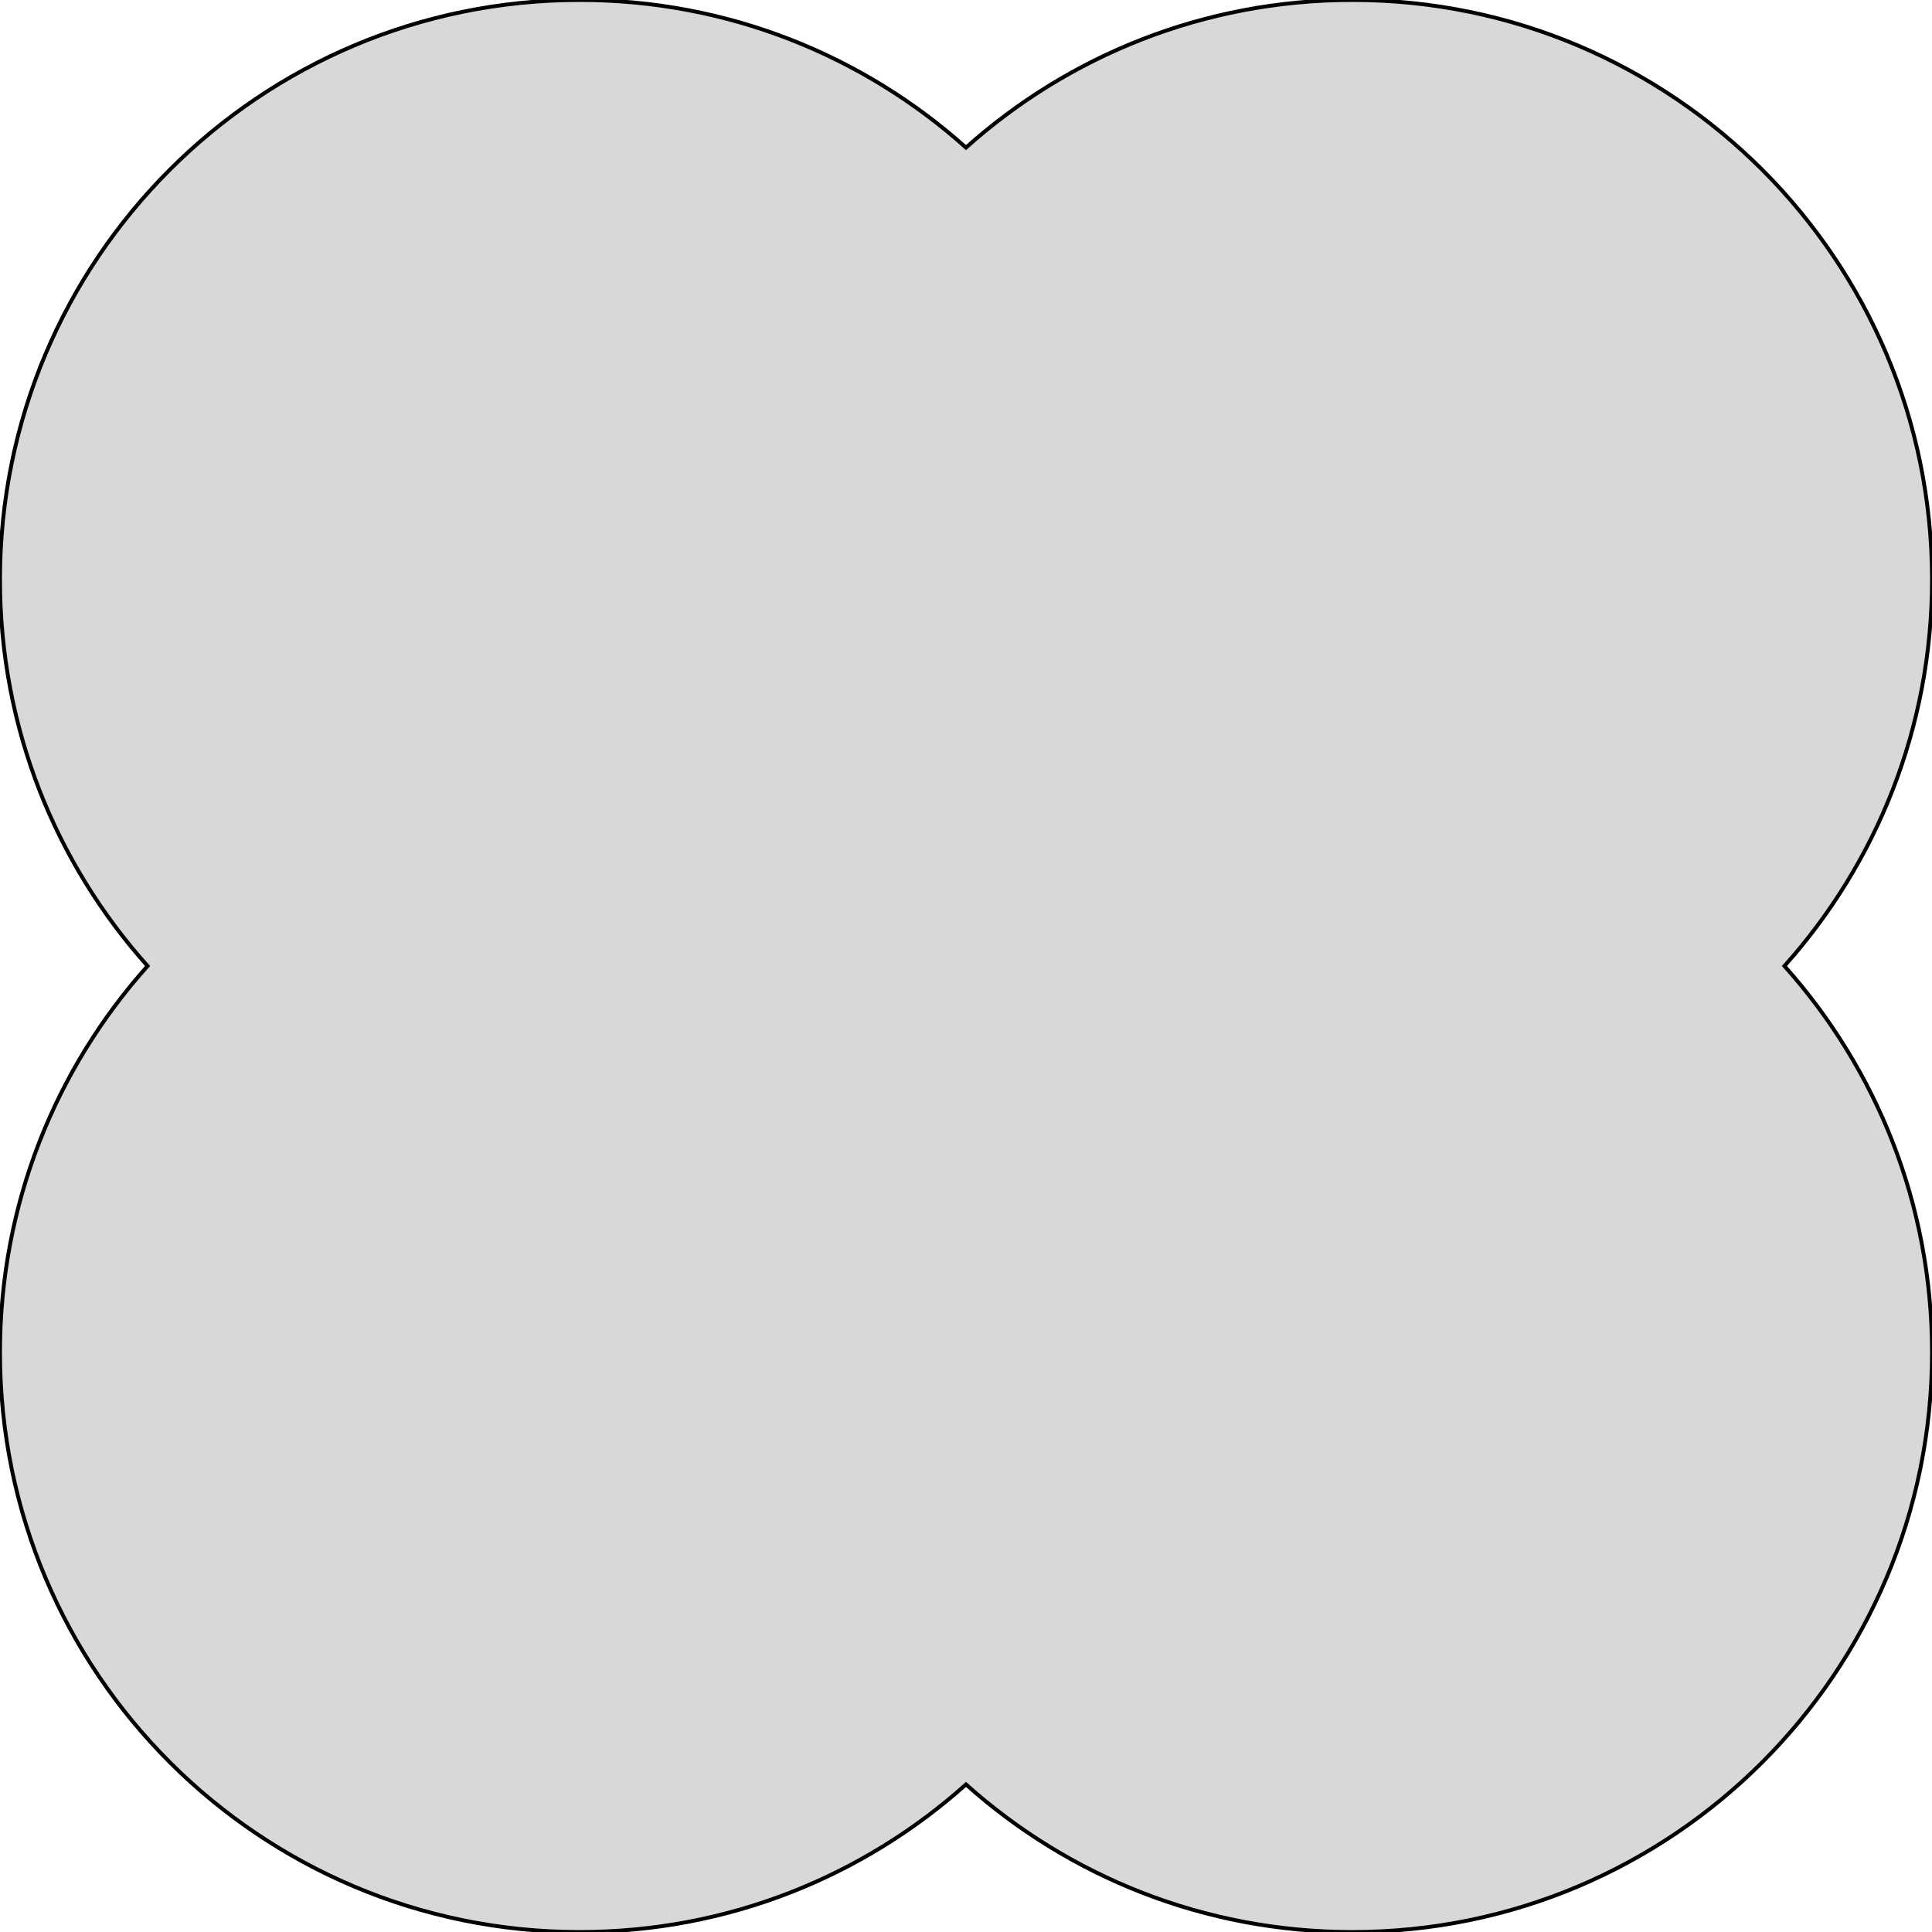 <?xml version="1.0" encoding="utf-8"?>
<svg viewBox="0 0 500 500" xmlns="http://www.w3.org/2000/svg">
  <path d="M 0 150 C 0 67.157 67.157 0 150 0 C 188.418 0 223.462 14.443 250 38.194 C 276.538 14.443 311.582 0 350 0 C 432.843 0 500 67.157 500 150 C 500 188.418 485.557 223.462 461.806 250 C 485.557 276.538 500 311.582 500 350 C 500 432.843 432.843 500 350 500 C 311.582 500 276.538 485.557 250 461.806 C 223.462 485.557 188.418 500 150 500 C 67.157 500 0 432.843 0 350 C 0 311.582 14.443 276.538 38.194 250 C 14.443 223.462 0 188.418 0 150 Z" style="fill: rgb(216, 216, 216); stroke: rgb(0, 0, 0);"/>
</svg>